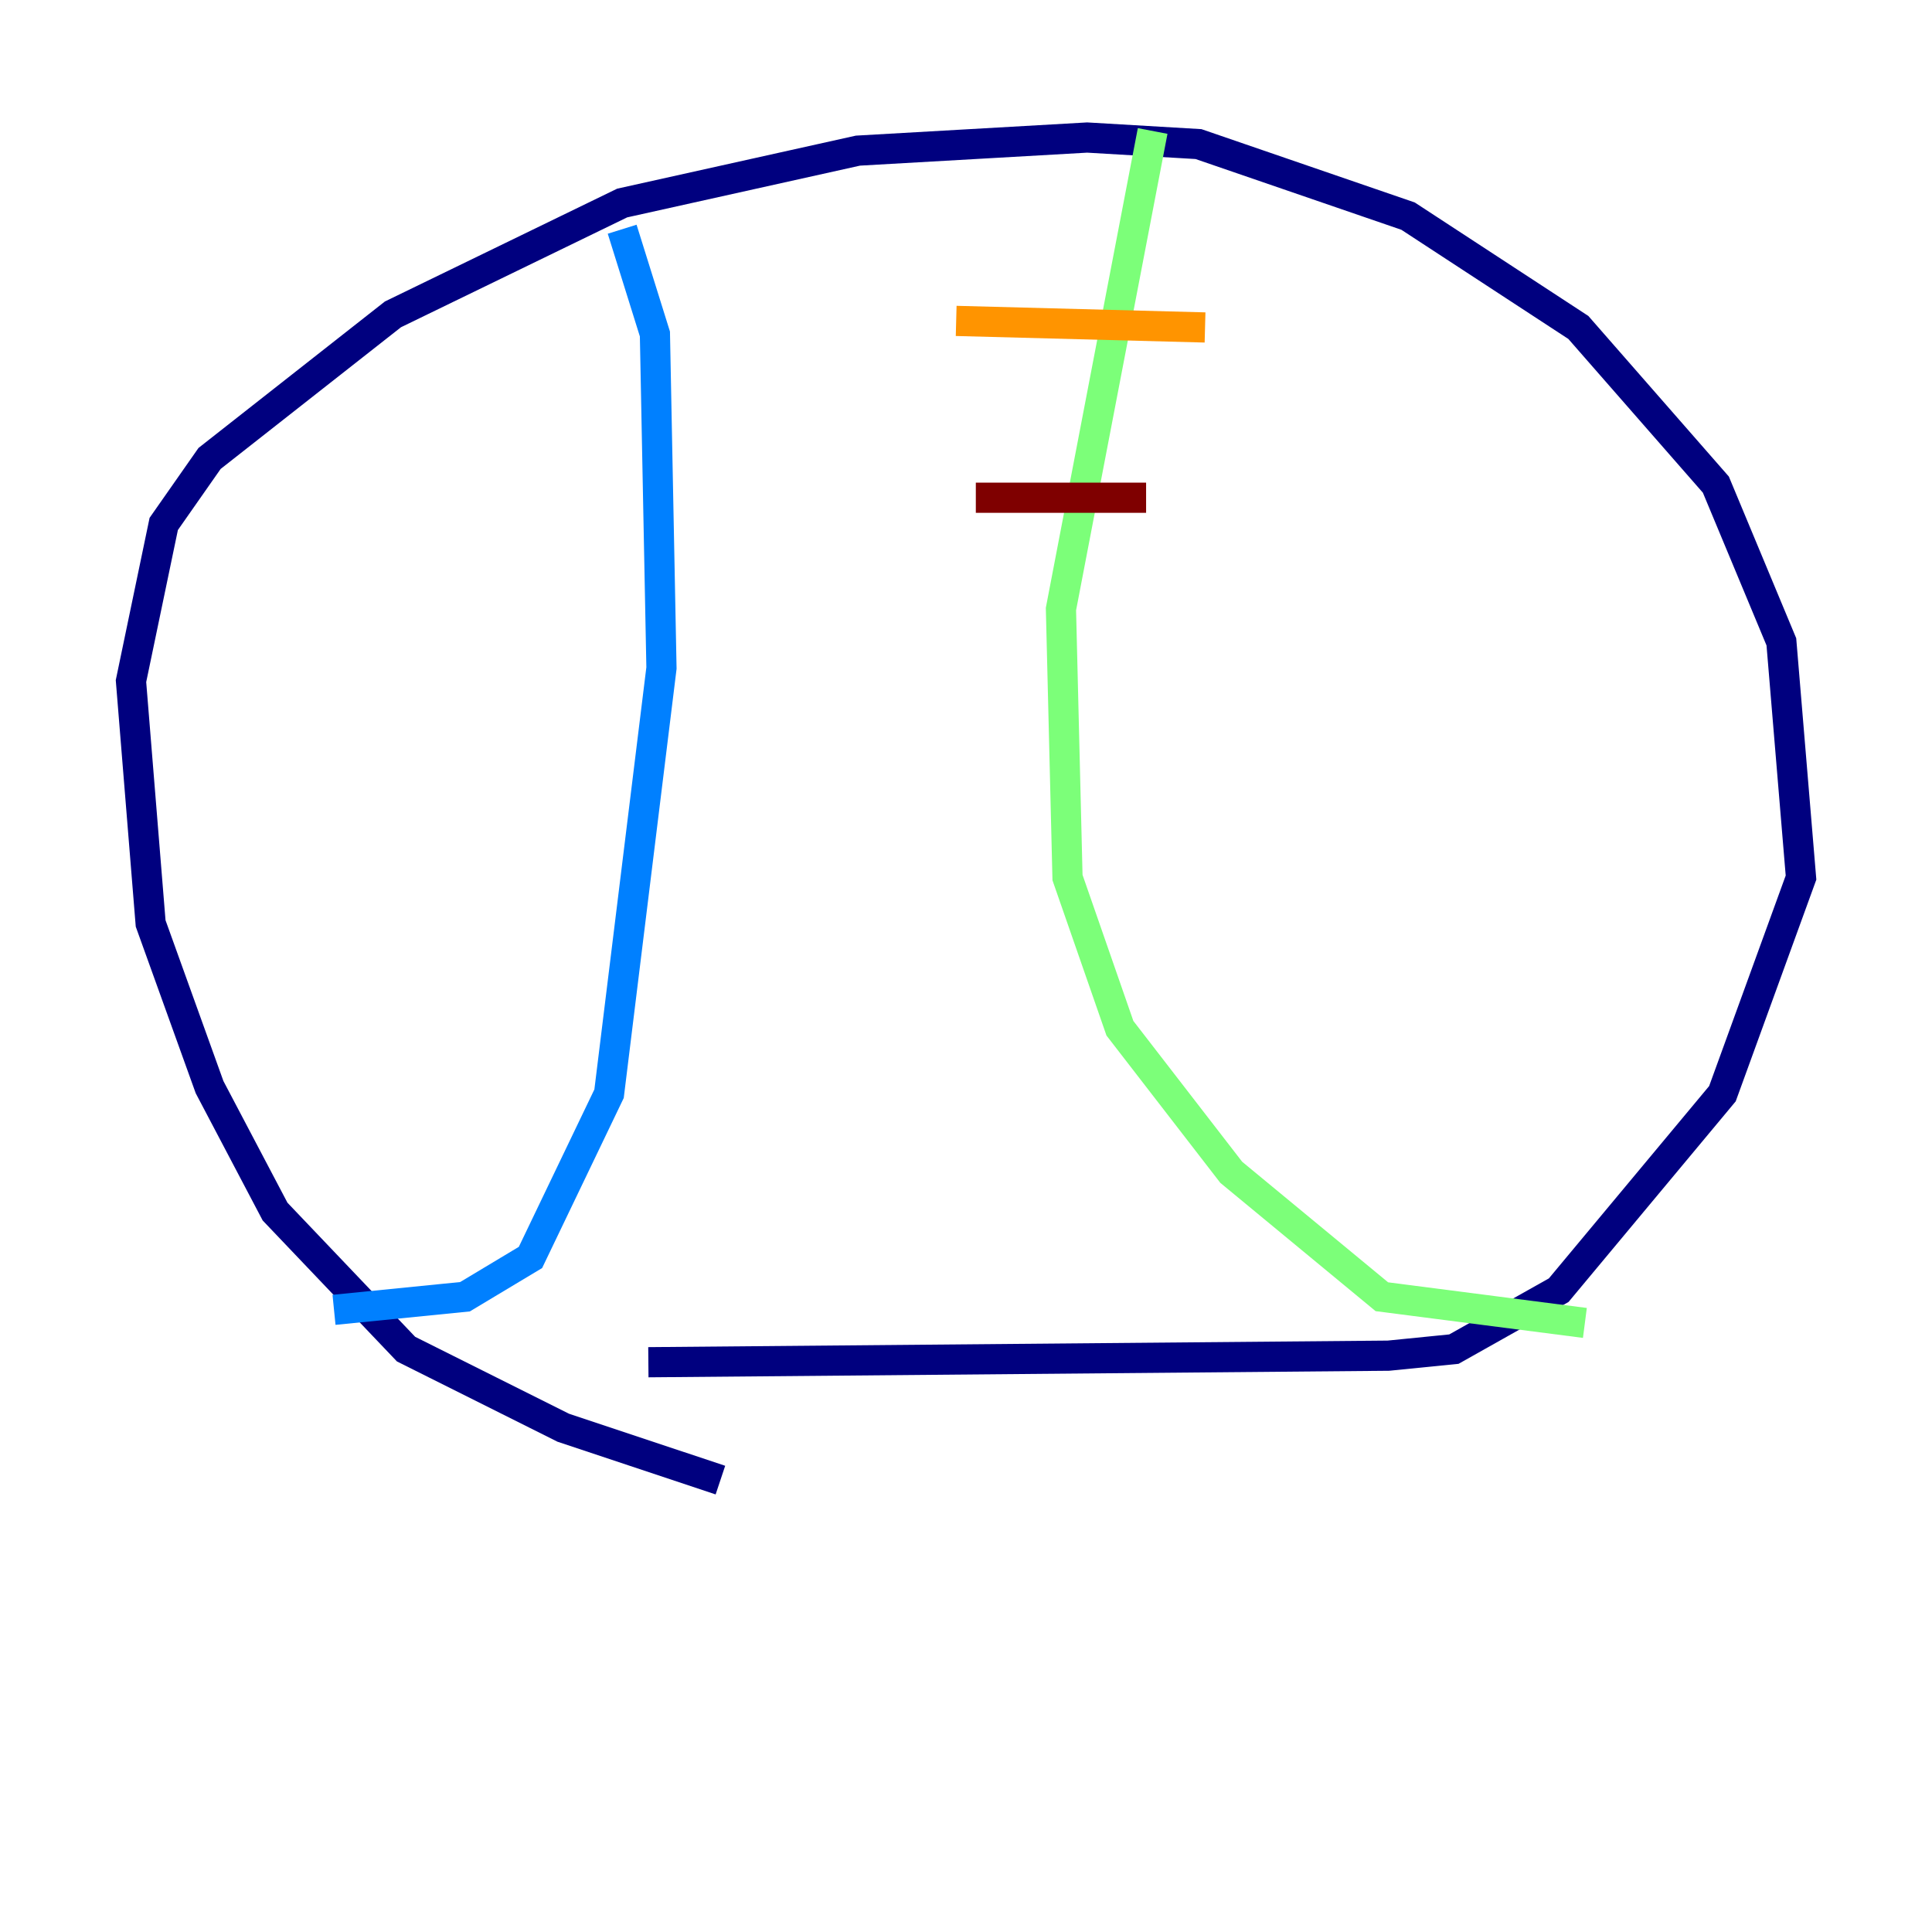 <?xml version="1.0" encoding="utf-8" ?>
<svg baseProfile="tiny" height="128" version="1.2" viewBox="0,0,128,128" width="128" xmlns="http://www.w3.org/2000/svg" xmlns:ev="http://www.w3.org/2001/xml-events" xmlns:xlink="http://www.w3.org/1999/xlink"><defs /><polyline fill="none" points="47.729,98.061 37.315,94.59 26.902,89.383 18.224,80.271 13.885,72.027 9.98,61.18 8.678,45.125 10.848,34.712 13.885,30.373 26.034,20.827 41.22,13.451 56.841,9.98 72.027,9.112 79.403,9.546 93.288,14.319 104.57,21.695 113.681,32.108 118.02,42.522 119.322,58.142 114.115,72.461 103.268,85.478 96.325,89.383 91.986,89.817 42.956,90.251" stroke="#00007f" stroke-width="2" /><polyline fill="none" points="41.22,15.186 43.39,22.129 43.824,44.258 40.352,72.461 35.146,83.308 30.807,85.912 22.129,86.78" stroke="#0080ff" stroke-width="2" /><polyline fill="none" points="76.366,8.678 70.291,40.352 70.725,58.142 74.197,68.122 81.573,77.668 91.552,85.912 105.003,87.647" stroke="#7cff79" stroke-width="2" /><polyline fill="none" points="63.349,21.261 79.837,21.695" stroke="#ff9400" stroke-width="2" /><polyline fill="none" points="64.651,32.976 75.932,32.976" stroke="#7f0000" stroke-width="2" /></svg>